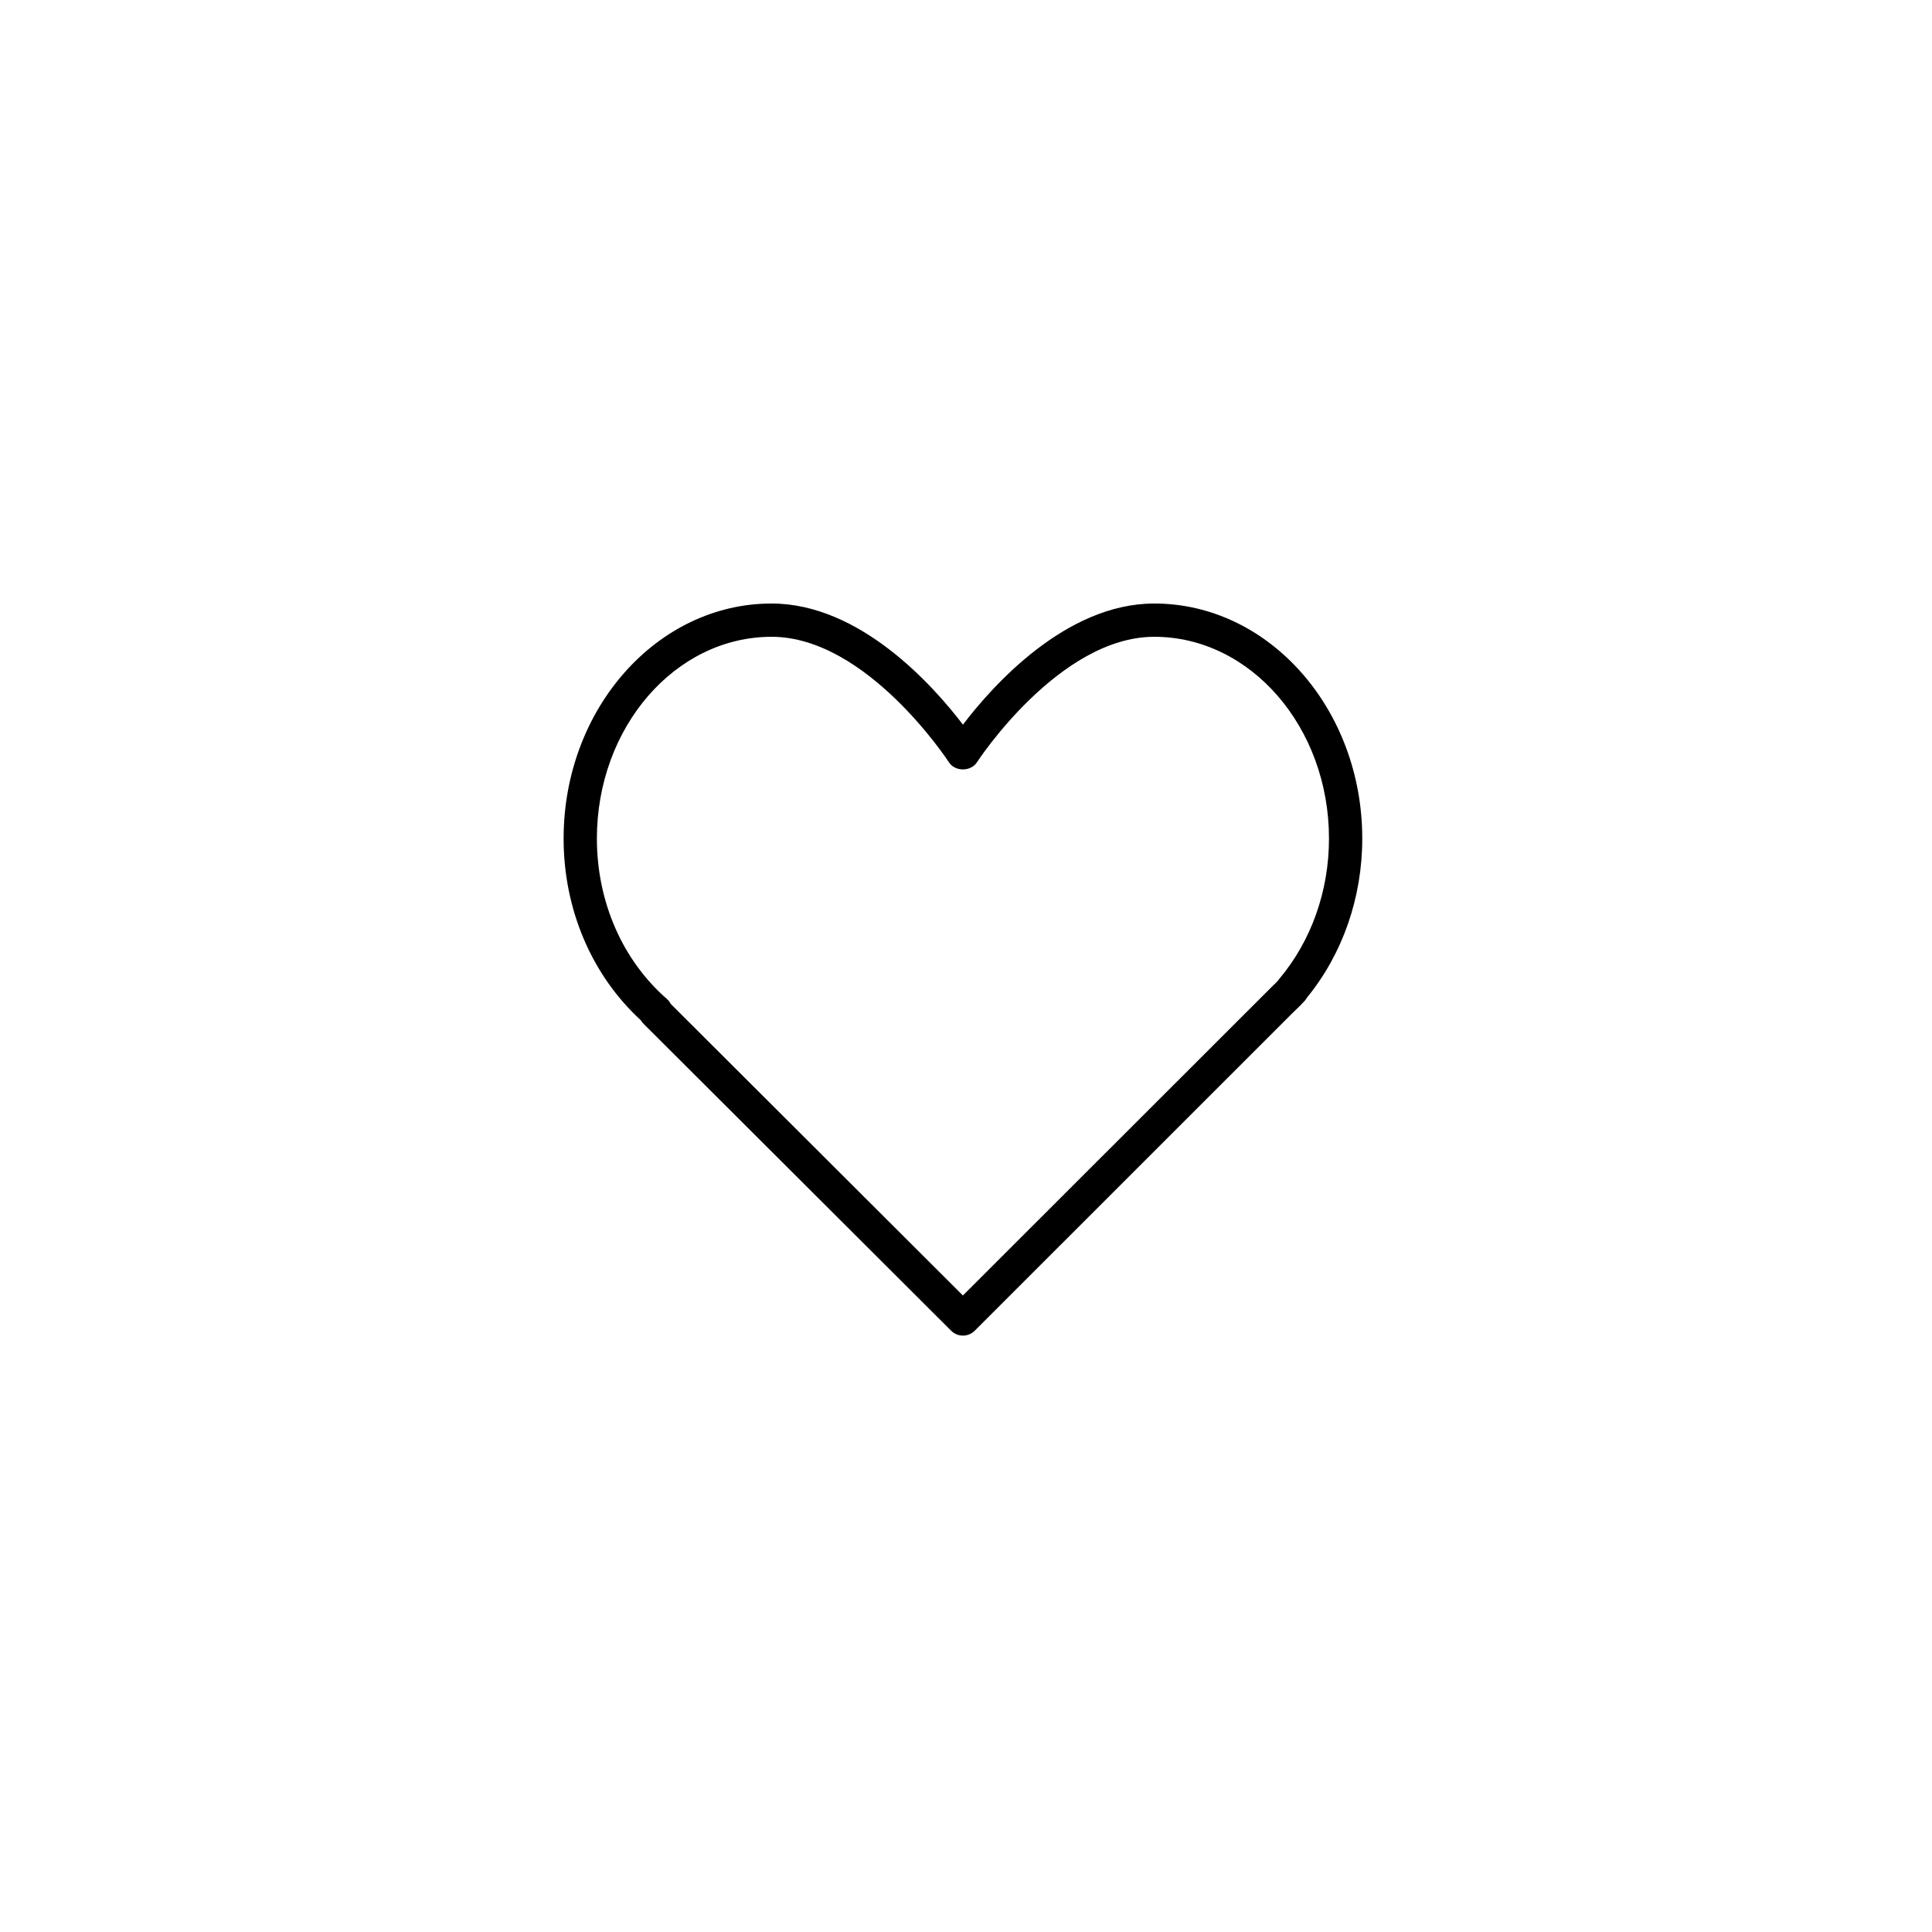 <svg width="58" height="58" viewBox="0 0 58 58" fill="none" xmlns="http://www.w3.org/2000/svg">
<g id="Group 4">
<g id="Group 2">
<g id="Rectangle 3.1" filter="url(#filter0_d_11_271)">
<rect x="4.932" y="4.932" width="49.068" height="49.068" rx="8" fill="white"/>
</g>
</g>
<g id="Group">
<g id="Group_2">
<path id="Vector" d="M34.652 18.118C31.993 18.118 29.796 20.589 28.908 21.754C28.02 20.589 25.823 18.118 23.164 18.118C19.721 18.118 16.92 21.284 16.92 25.174C16.92 27.296 17.762 29.274 19.237 30.628C19.258 30.665 19.285 30.699 19.315 30.73L28.555 39.95C28.653 40.047 28.78 40.096 28.908 40.096C29.036 40.096 29.163 40.047 29.261 39.95L38.808 30.406L38.907 30.311C38.985 30.237 39.062 30.162 39.148 30.067C39.184 30.031 39.214 29.991 39.237 29.948C40.307 28.637 40.896 26.945 40.896 25.174C40.896 21.284 38.095 18.118 34.652 18.118ZM38.406 29.386C38.392 29.402 38.379 29.419 38.368 29.437C38.321 29.49 38.27 29.538 38.219 29.586L28.907 38.891L20.135 30.137C20.107 30.081 20.068 30.03 20.019 29.988C18.684 28.822 17.919 27.067 17.919 25.174C17.919 21.834 20.271 19.117 23.164 19.117C26.023 19.117 28.463 22.847 28.488 22.885C28.672 23.169 29.143 23.169 29.328 22.885C29.352 22.847 31.793 19.117 34.652 19.117C37.544 19.117 39.897 21.834 39.897 25.174C39.897 26.747 39.367 28.243 38.406 29.386Z" fill="black"/>
</g>
</g>
</g>
<defs>
<filter id="filter0_d_11_271" x="0.932" y="0.932" width="57.068" height="57.068" filterUnits="userSpaceOnUse" color-interpolation-filters="sRGB">
<feFlood flood-opacity="0" result="BackgroundImageFix"/>
<feColorMatrix in="SourceAlpha" type="matrix" values="0 0 0 0 0 0 0 0 0 0 0 0 0 0 0 0 0 0 127 0" result="hardAlpha"/>
<feOffset/>
<feGaussianBlur stdDeviation="2"/>
<feColorMatrix type="matrix" values="0 0 0 0 0 0 0 0 0 0 0 0 0 0 0 0 0 0 0.25 0"/>
<feBlend mode="normal" in2="BackgroundImageFix" result="effect1_dropShadow_11_271"/>
<feBlend mode="normal" in="SourceGraphic" in2="effect1_dropShadow_11_271" result="shape"/>
</filter>
</defs>
</svg>
